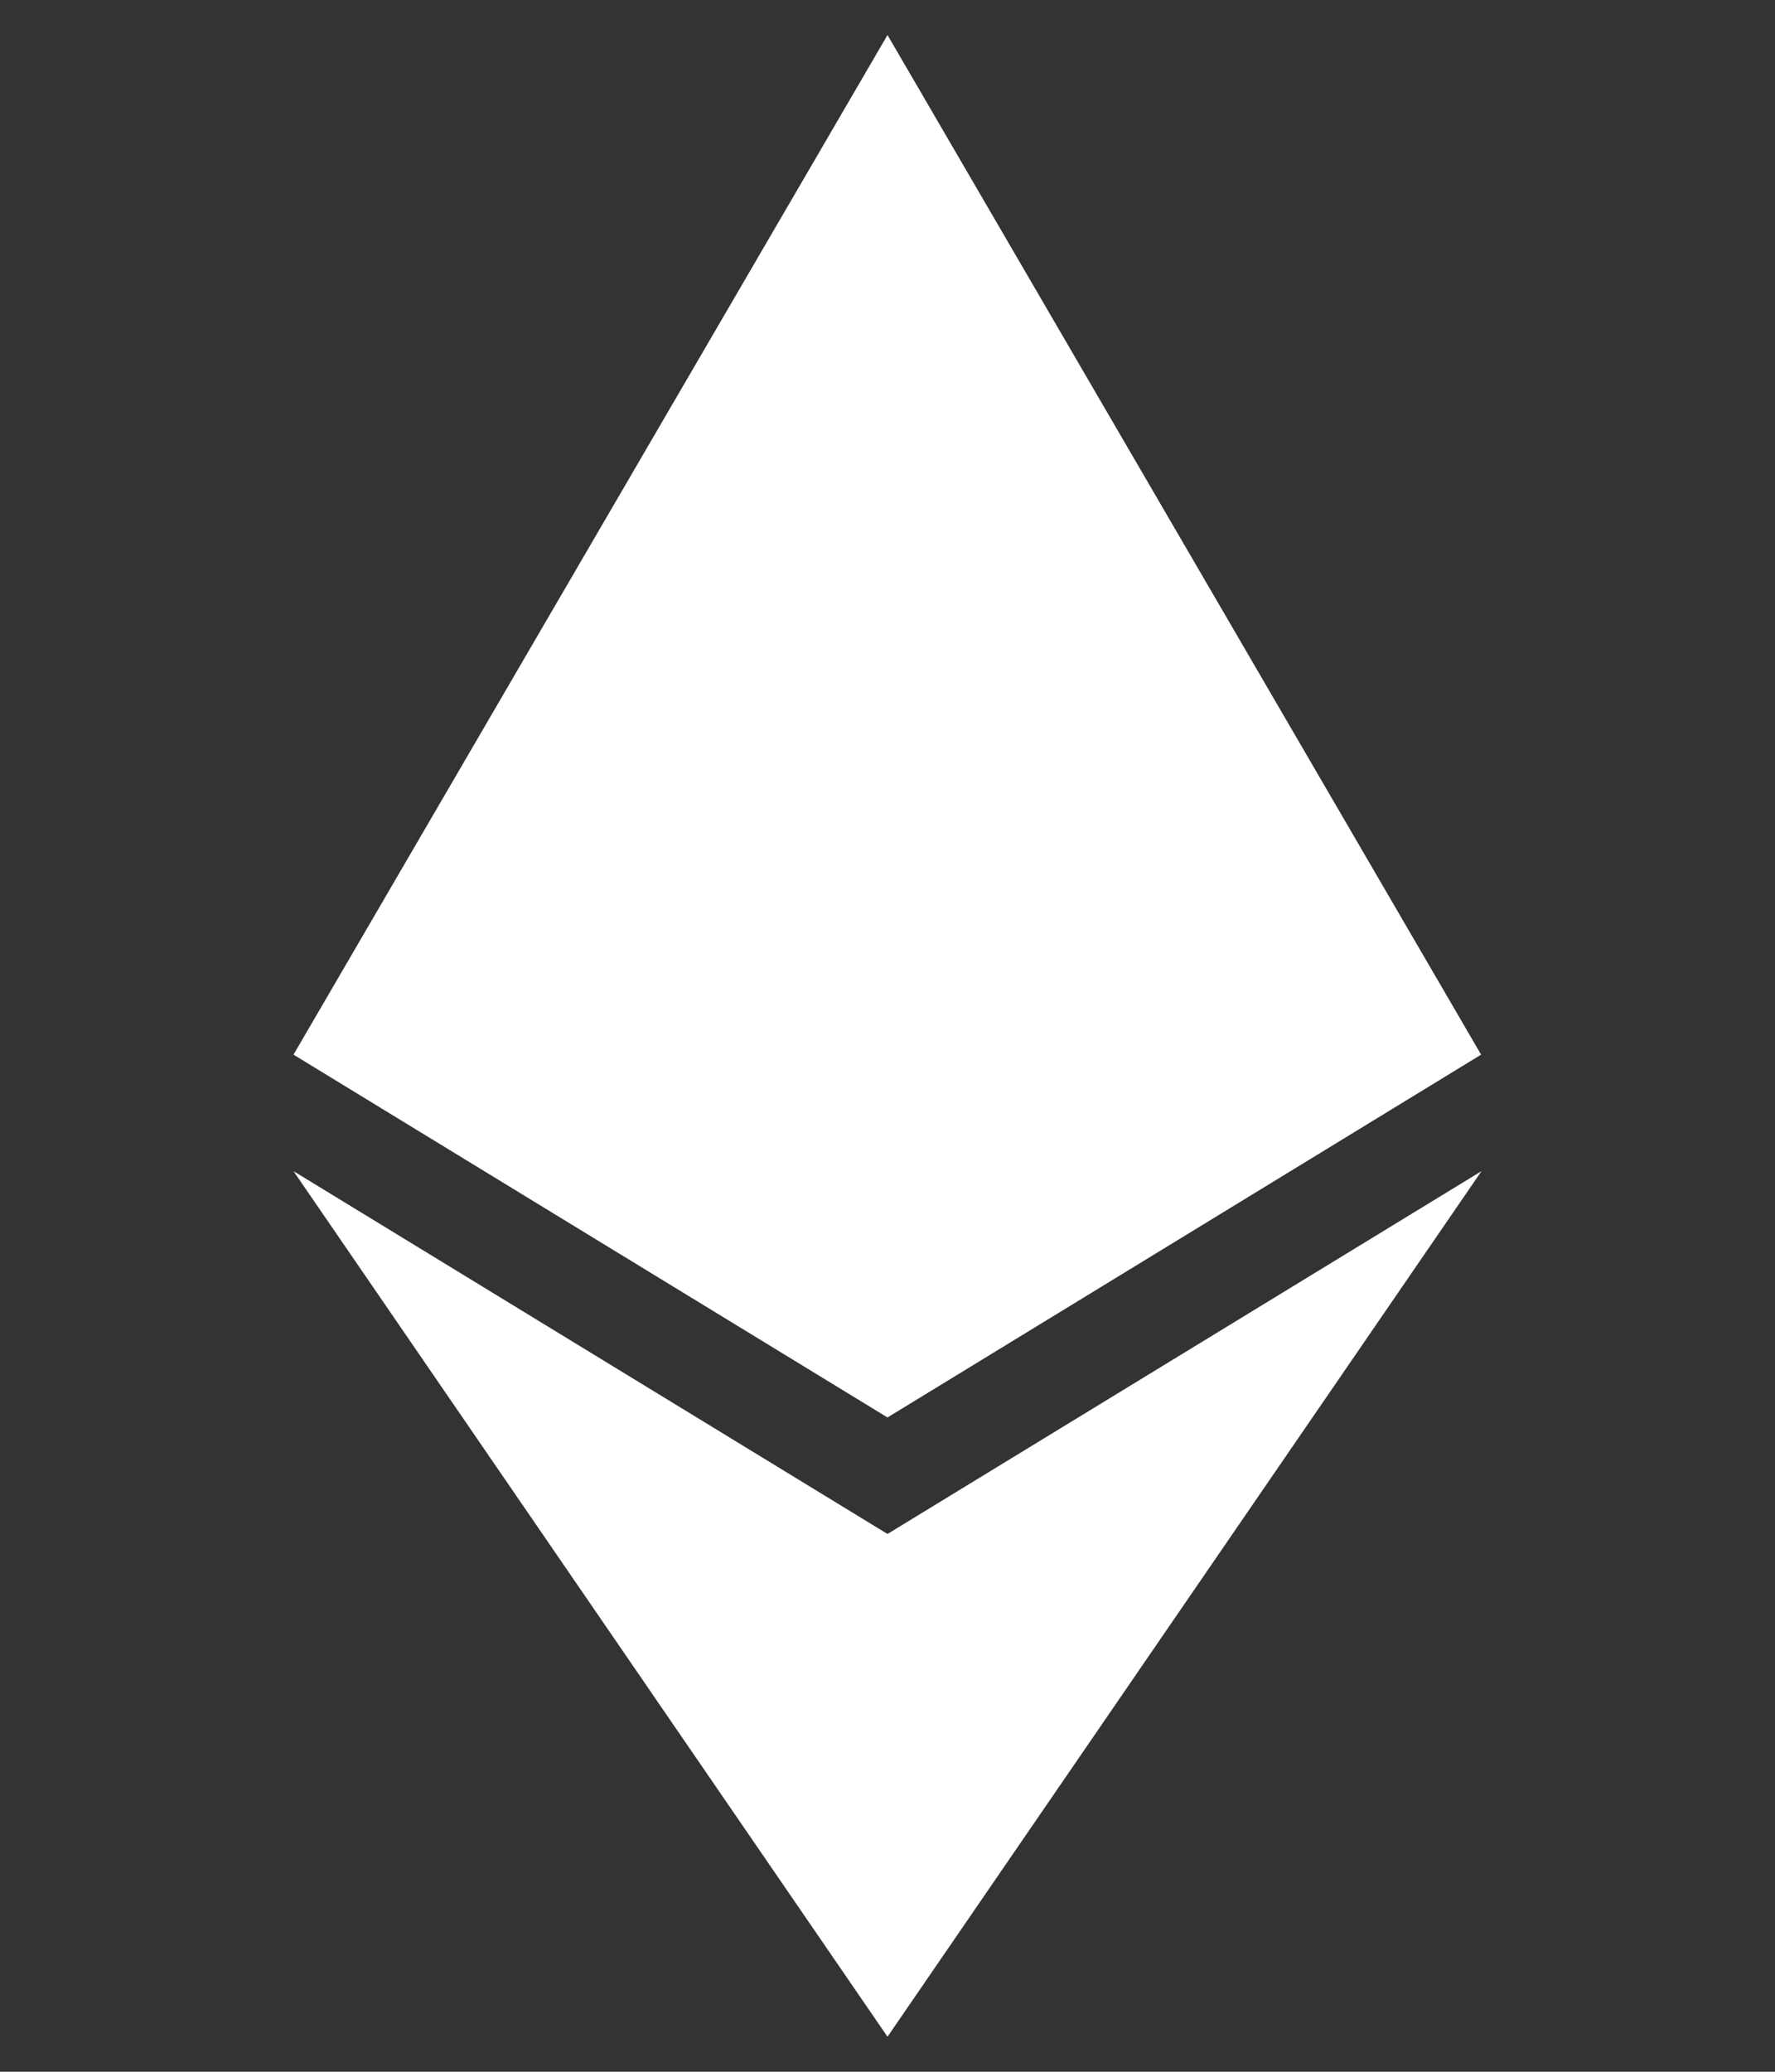 <?xml version="1.0" encoding="UTF-8" standalone="no"?>
<svg
   xmlns:dc="http://purl.org/dc/elements/1.1/"
   xmlns:cc="http://creativecommons.org/ns#"
   xmlns:rdf="http://www.w3.org/1999/02/22-rdf-syntax-ns#"
   xmlns:svg="http://www.w3.org/2000/svg"
   xmlns="http://www.w3.org/2000/svg"
   xmlns:sodipodi="http://sodipodi.sourceforge.net/DTD/sodipodi-0.dtd"
   xmlns:inkscape="http://www.inkscape.org/namespaces/inkscape"
   width="1536"
   height="1792"
   viewBox="0 0 1536 1792"
   version="1.1"
   id="svg4"
   sodipodi:docname="ethereum.svg"
   inkscape:version="1.0.1 (3bc2e813f5, 2020-09-07)">
  <rect x="0" y="0" width="1536" height="1792" fill="#333333" stroke="none"/>
  <defs
     id="defs8" />
  <sodipodi:namedview
     pagecolor="#ffffff"
     bordercolor="#666666"
     borderopacity="1"
     objecttolerance="10"
     gridtolerance="10"
     guidetolerance="10"
     inkscape:pageopacity="0"
     inkscape:pageshadow="2"
     inkscape:window-width="1920"
     inkscape:window-height="1025"
     id="namedview6"
     showgrid="false"
     inkscape:zoom="0.46819196"
     inkscape:cx="768"
     inkscape:cy="981.43504"
     inkscape:window-x="0"
     inkscape:window-y="27"
     inkscape:window-maximized="1"
     inkscape:current-layer="svg4" />
  <path
     d="M 1281.675,912.232 768,1226.051 253.987,912.232 768,30.293 Z M 768,1326.824 253.987,1013.006 768,1761.707 l 514.013,-748.701 z"
     fill="currentColor"
     id="path2"
     style="stroke-width:0.966;fill:#ffffff" />
</svg>
